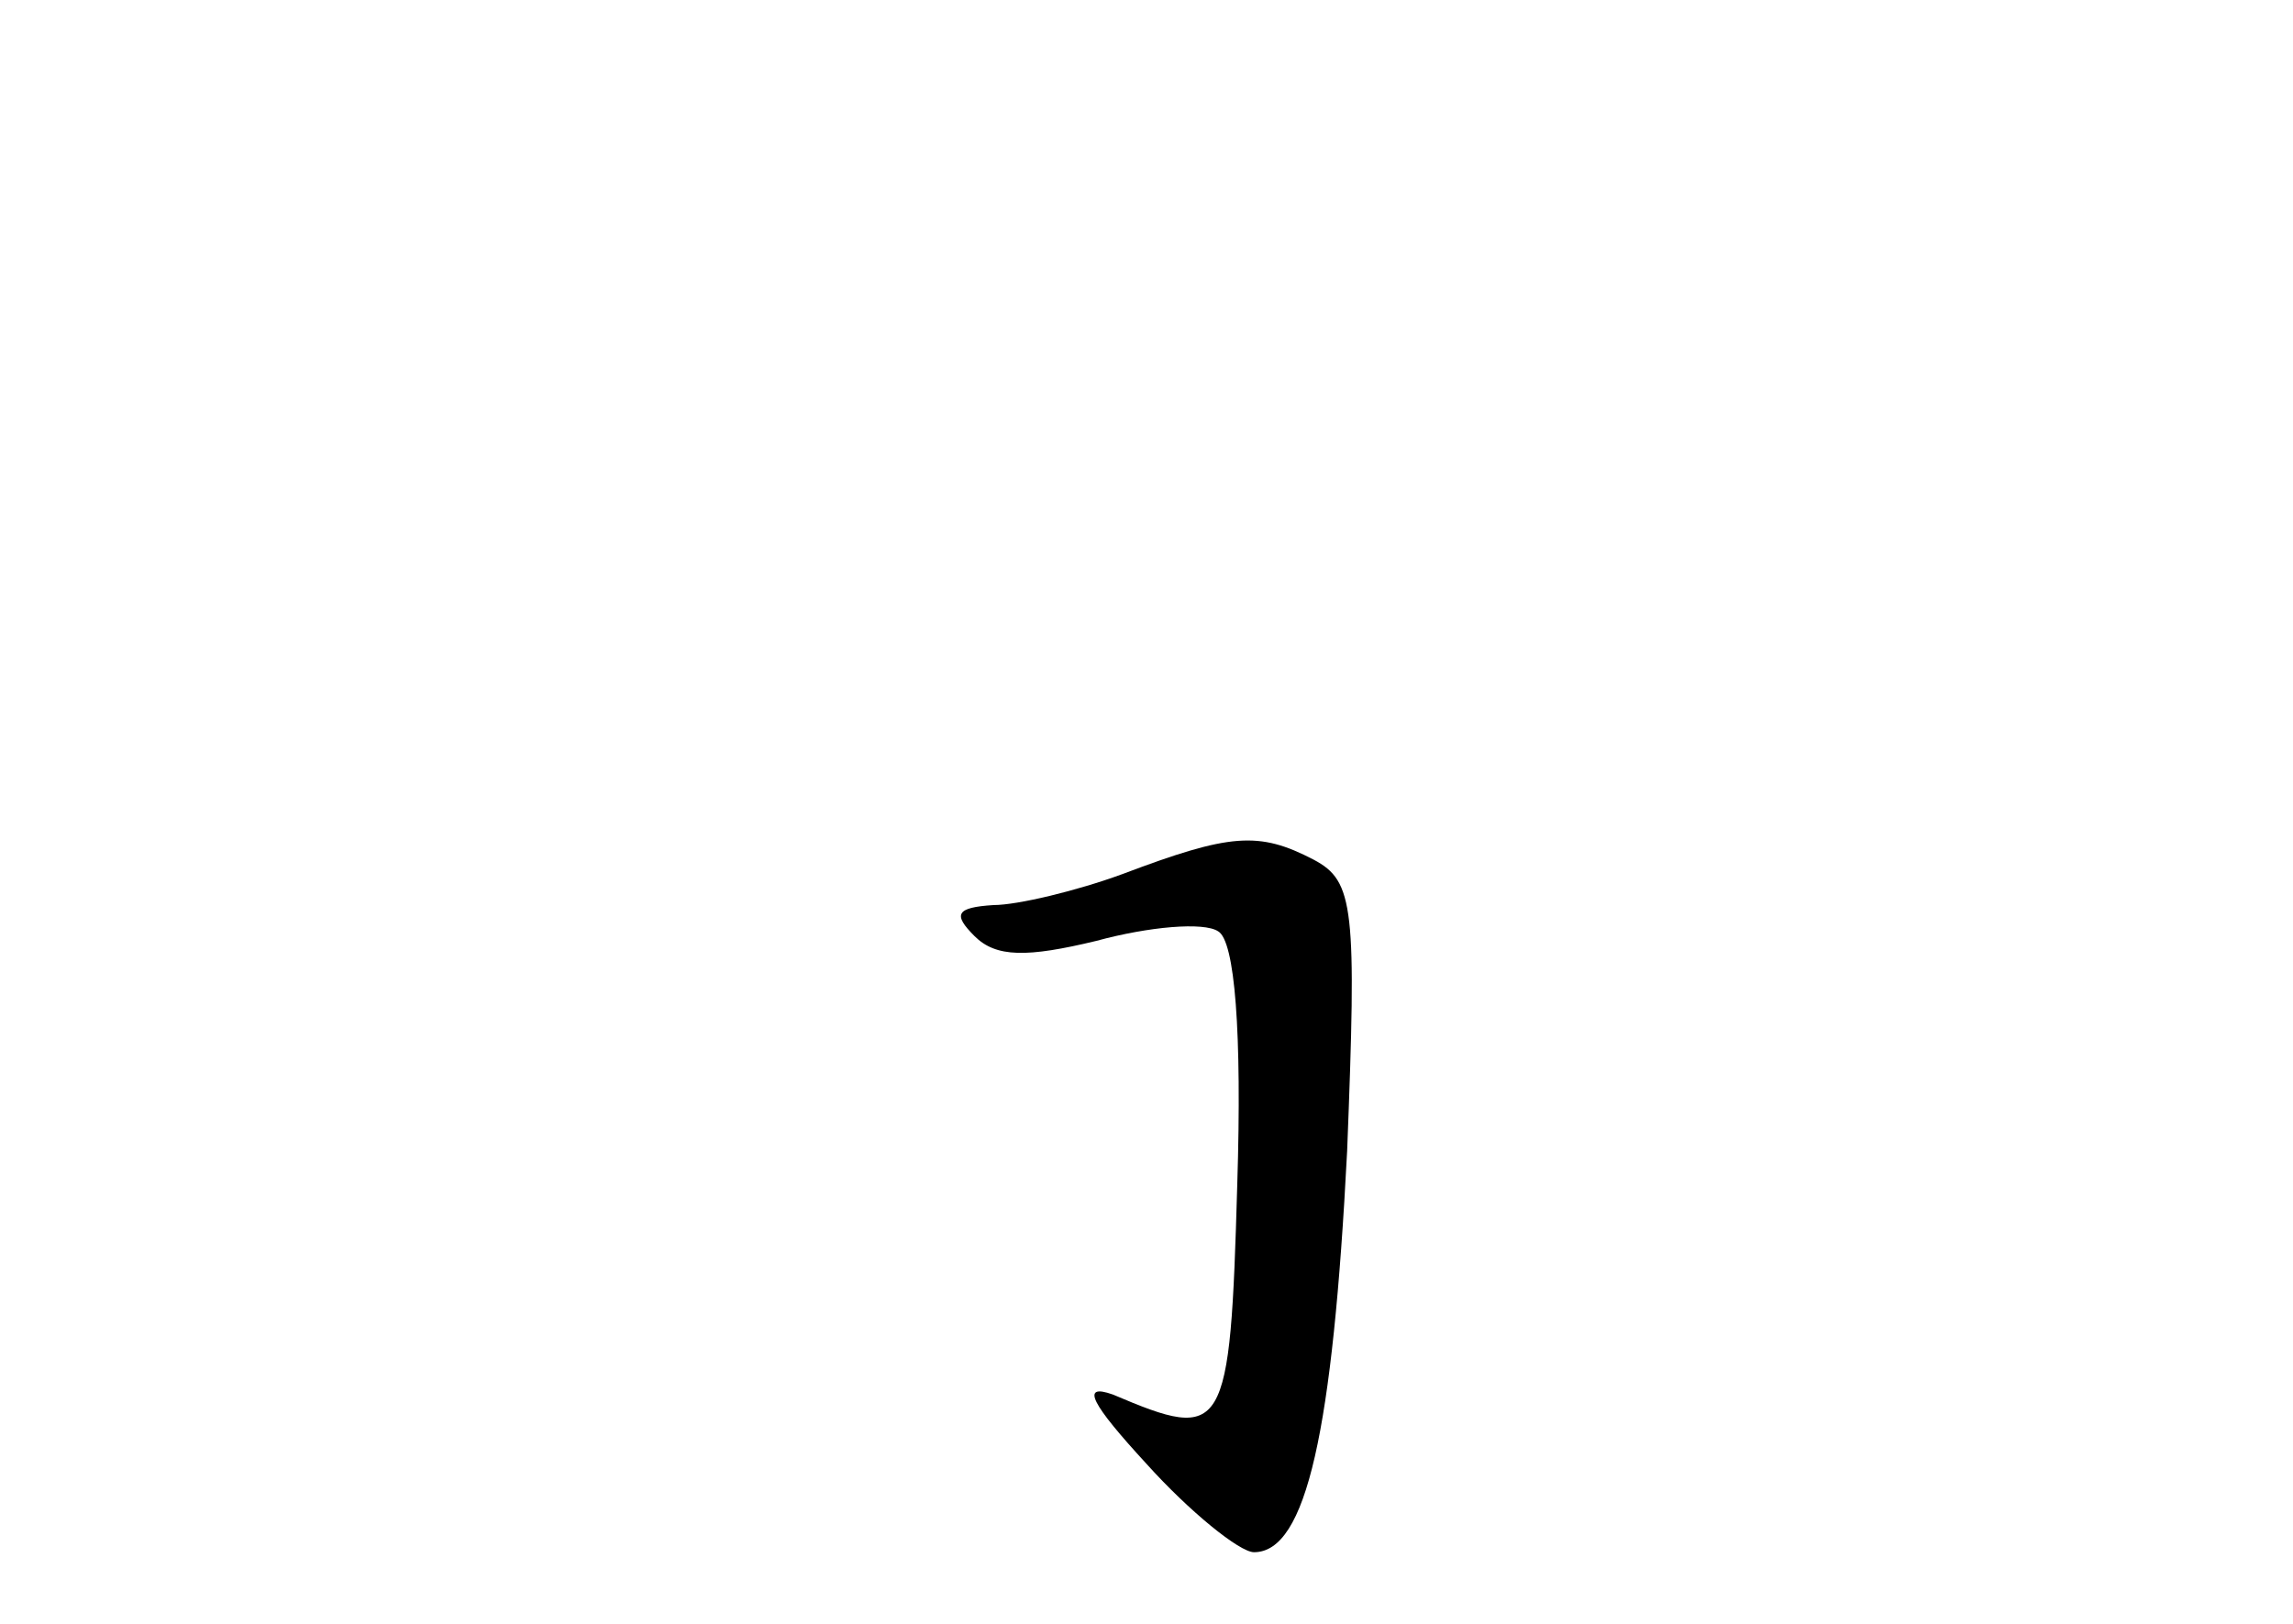 <?xml version="1.0" standalone="no"?>
<!DOCTYPE svg PUBLIC "-//W3C//DTD SVG 20010904//EN"
 "http://www.w3.org/TR/2001/REC-SVG-20010904/DTD/svg10.dtd">
<svg version="1.0" xmlns="http://www.w3.org/2000/svg"
 width="96pt" height="68pt" viewBox="0 0 96 68"
 preserveAspectRatio="xMidYMid meet">
<g transform="translate(0,68) scale(0.1,-0.1)"
fill="#000000" stroke="none">
<path d="M470 314 c-19 -7 -44 -13 -54 -13 -16 -1 -17 -4 -8 -13 9 -9 22 -9
51 -2 22 6 45 8 51 4 7 -4 10 -42 8 -106 -3 -105 -5 -108 -52 -88 -14 5 -9 -4
14 -29 18 -20 39 -37 45 -37 22 0 33 51 39 168 4 102 3 113 -14 122 -23 12
-35 11 -80 -6z"/>
</g>
</svg>
